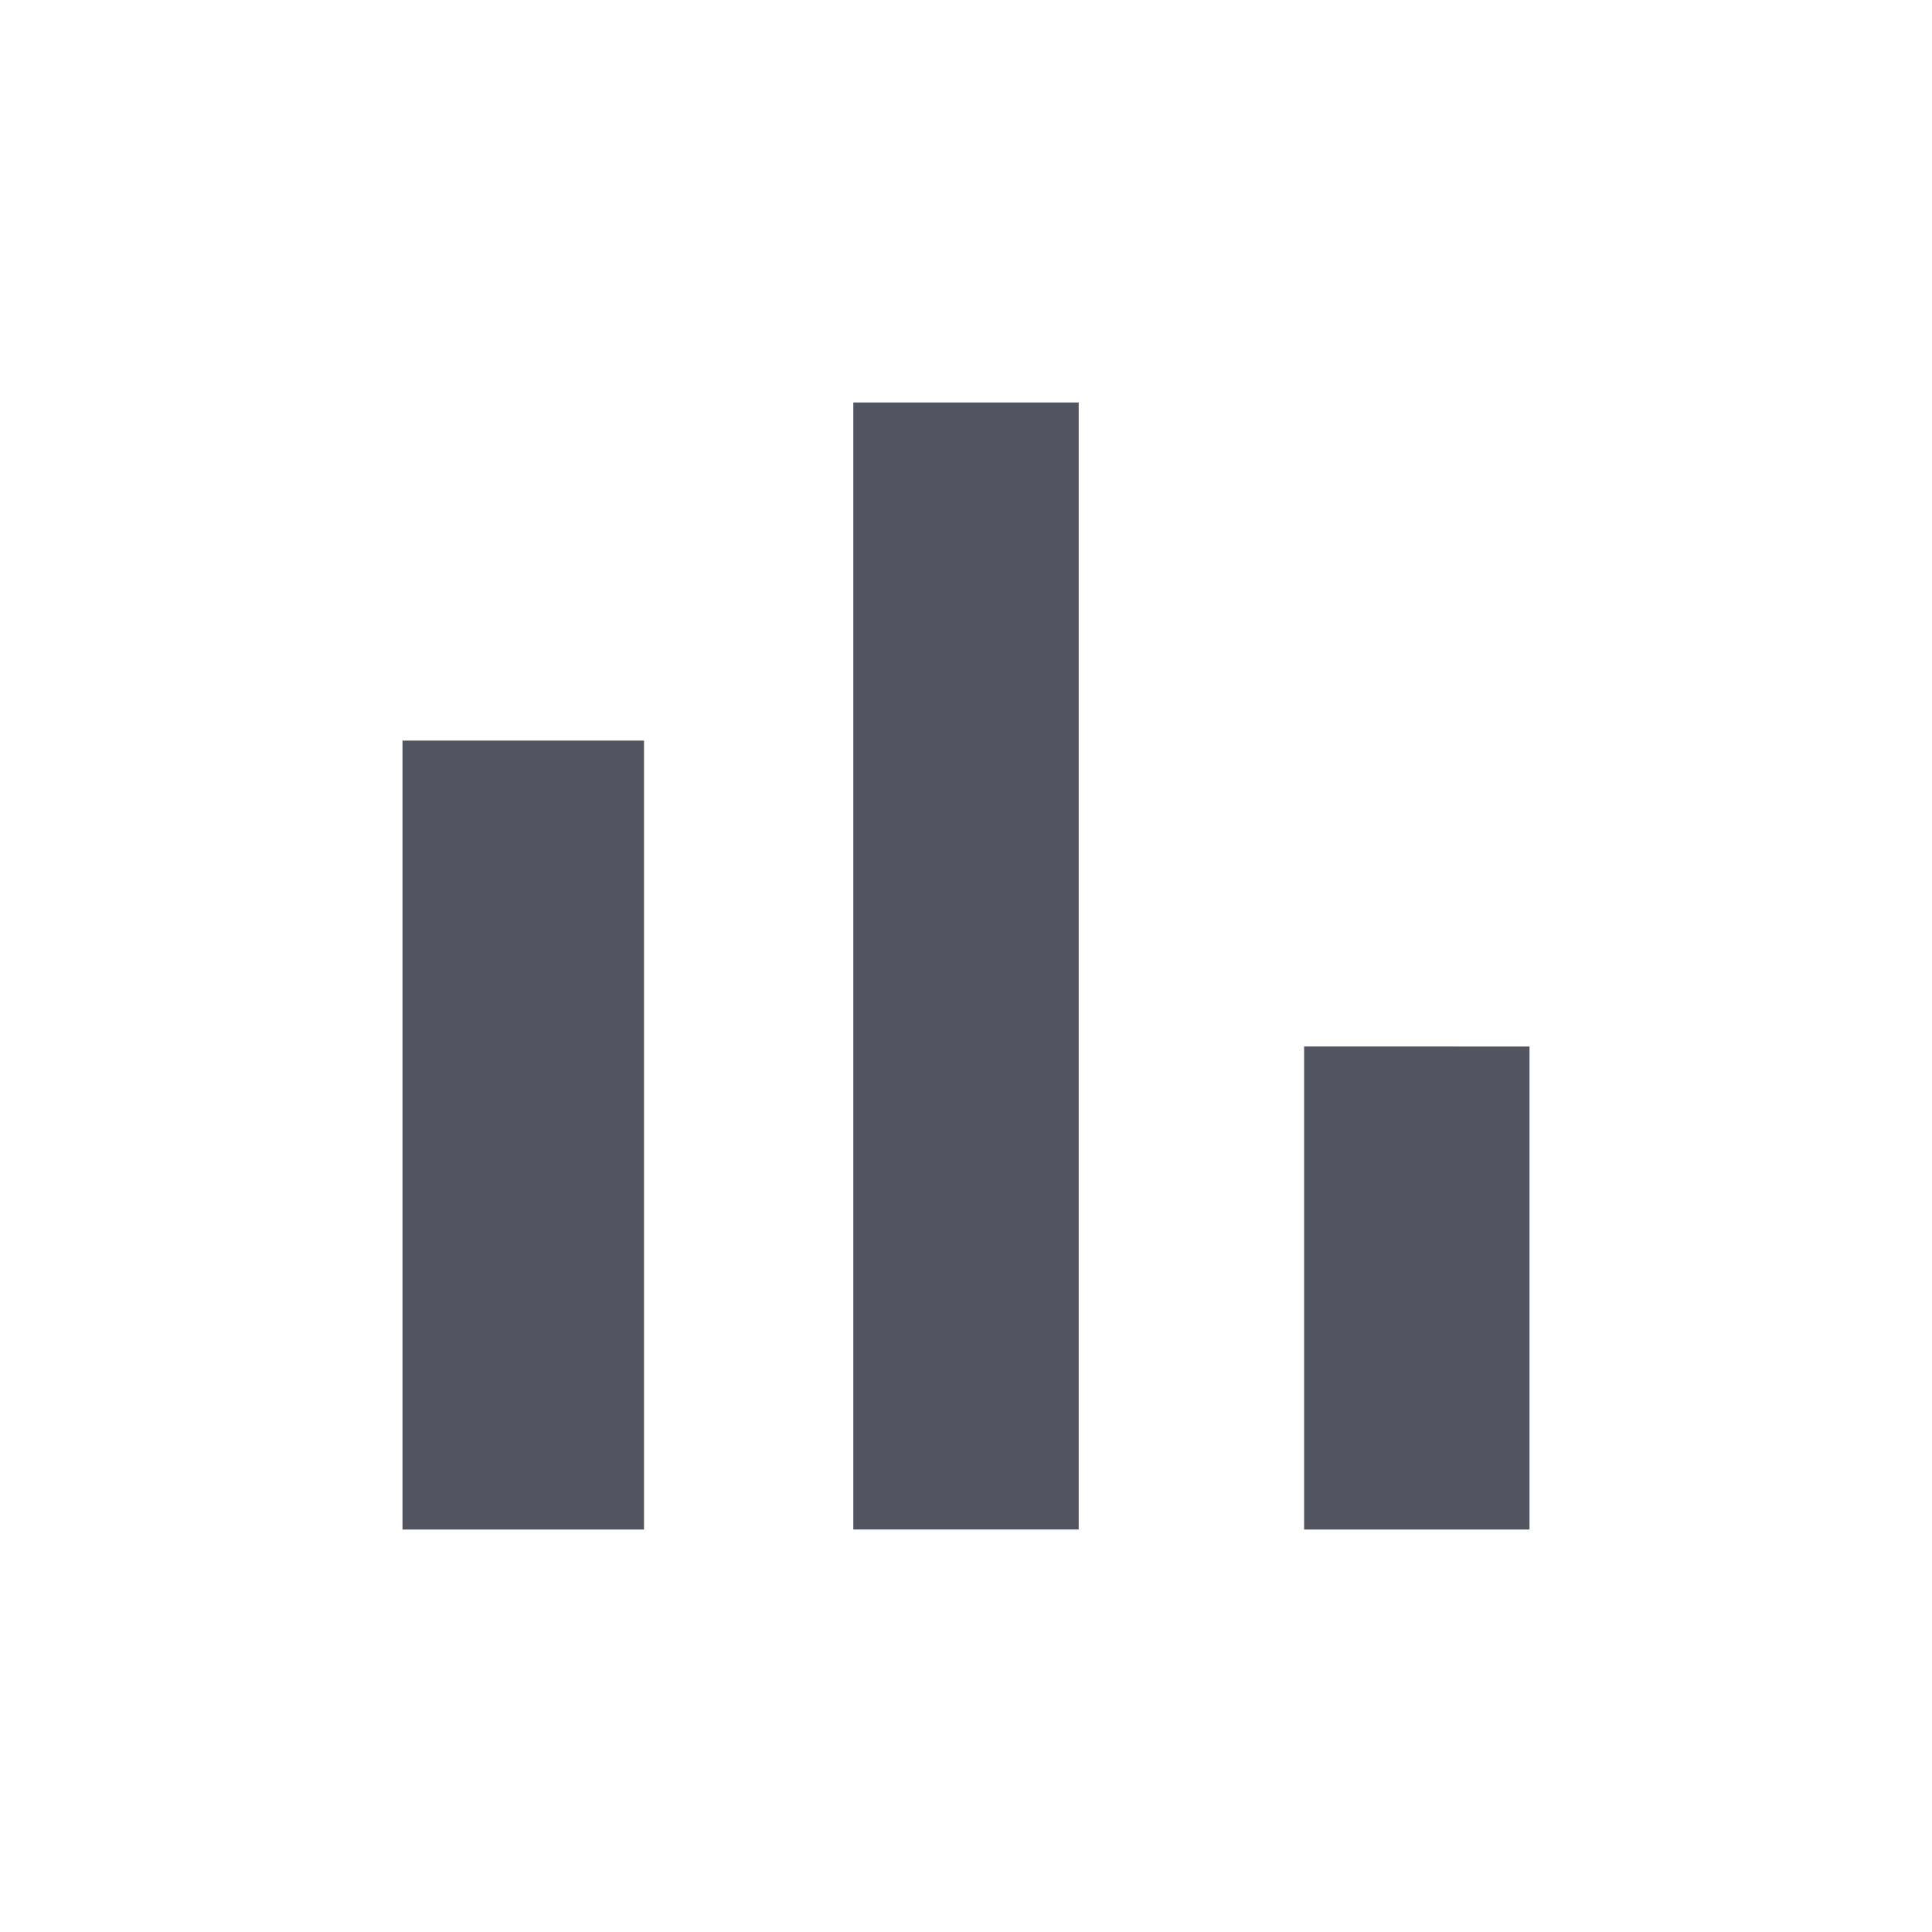 <svg width="24" height="24" fill="none" xmlns="http://www.w3.org/2000/svg"><g clip-path="url(#a)"><path d="M5 9.2h3V19H5V9.2ZM10.6 5h2.8v14h-2.8V5Zm5.6 8H19v6h-2.8v-6Z" fill="#52555F"/></g><defs><clipPath id="a"><path fill="#fff" d="M0 0h24v24H0z"/></clipPath></defs></svg>